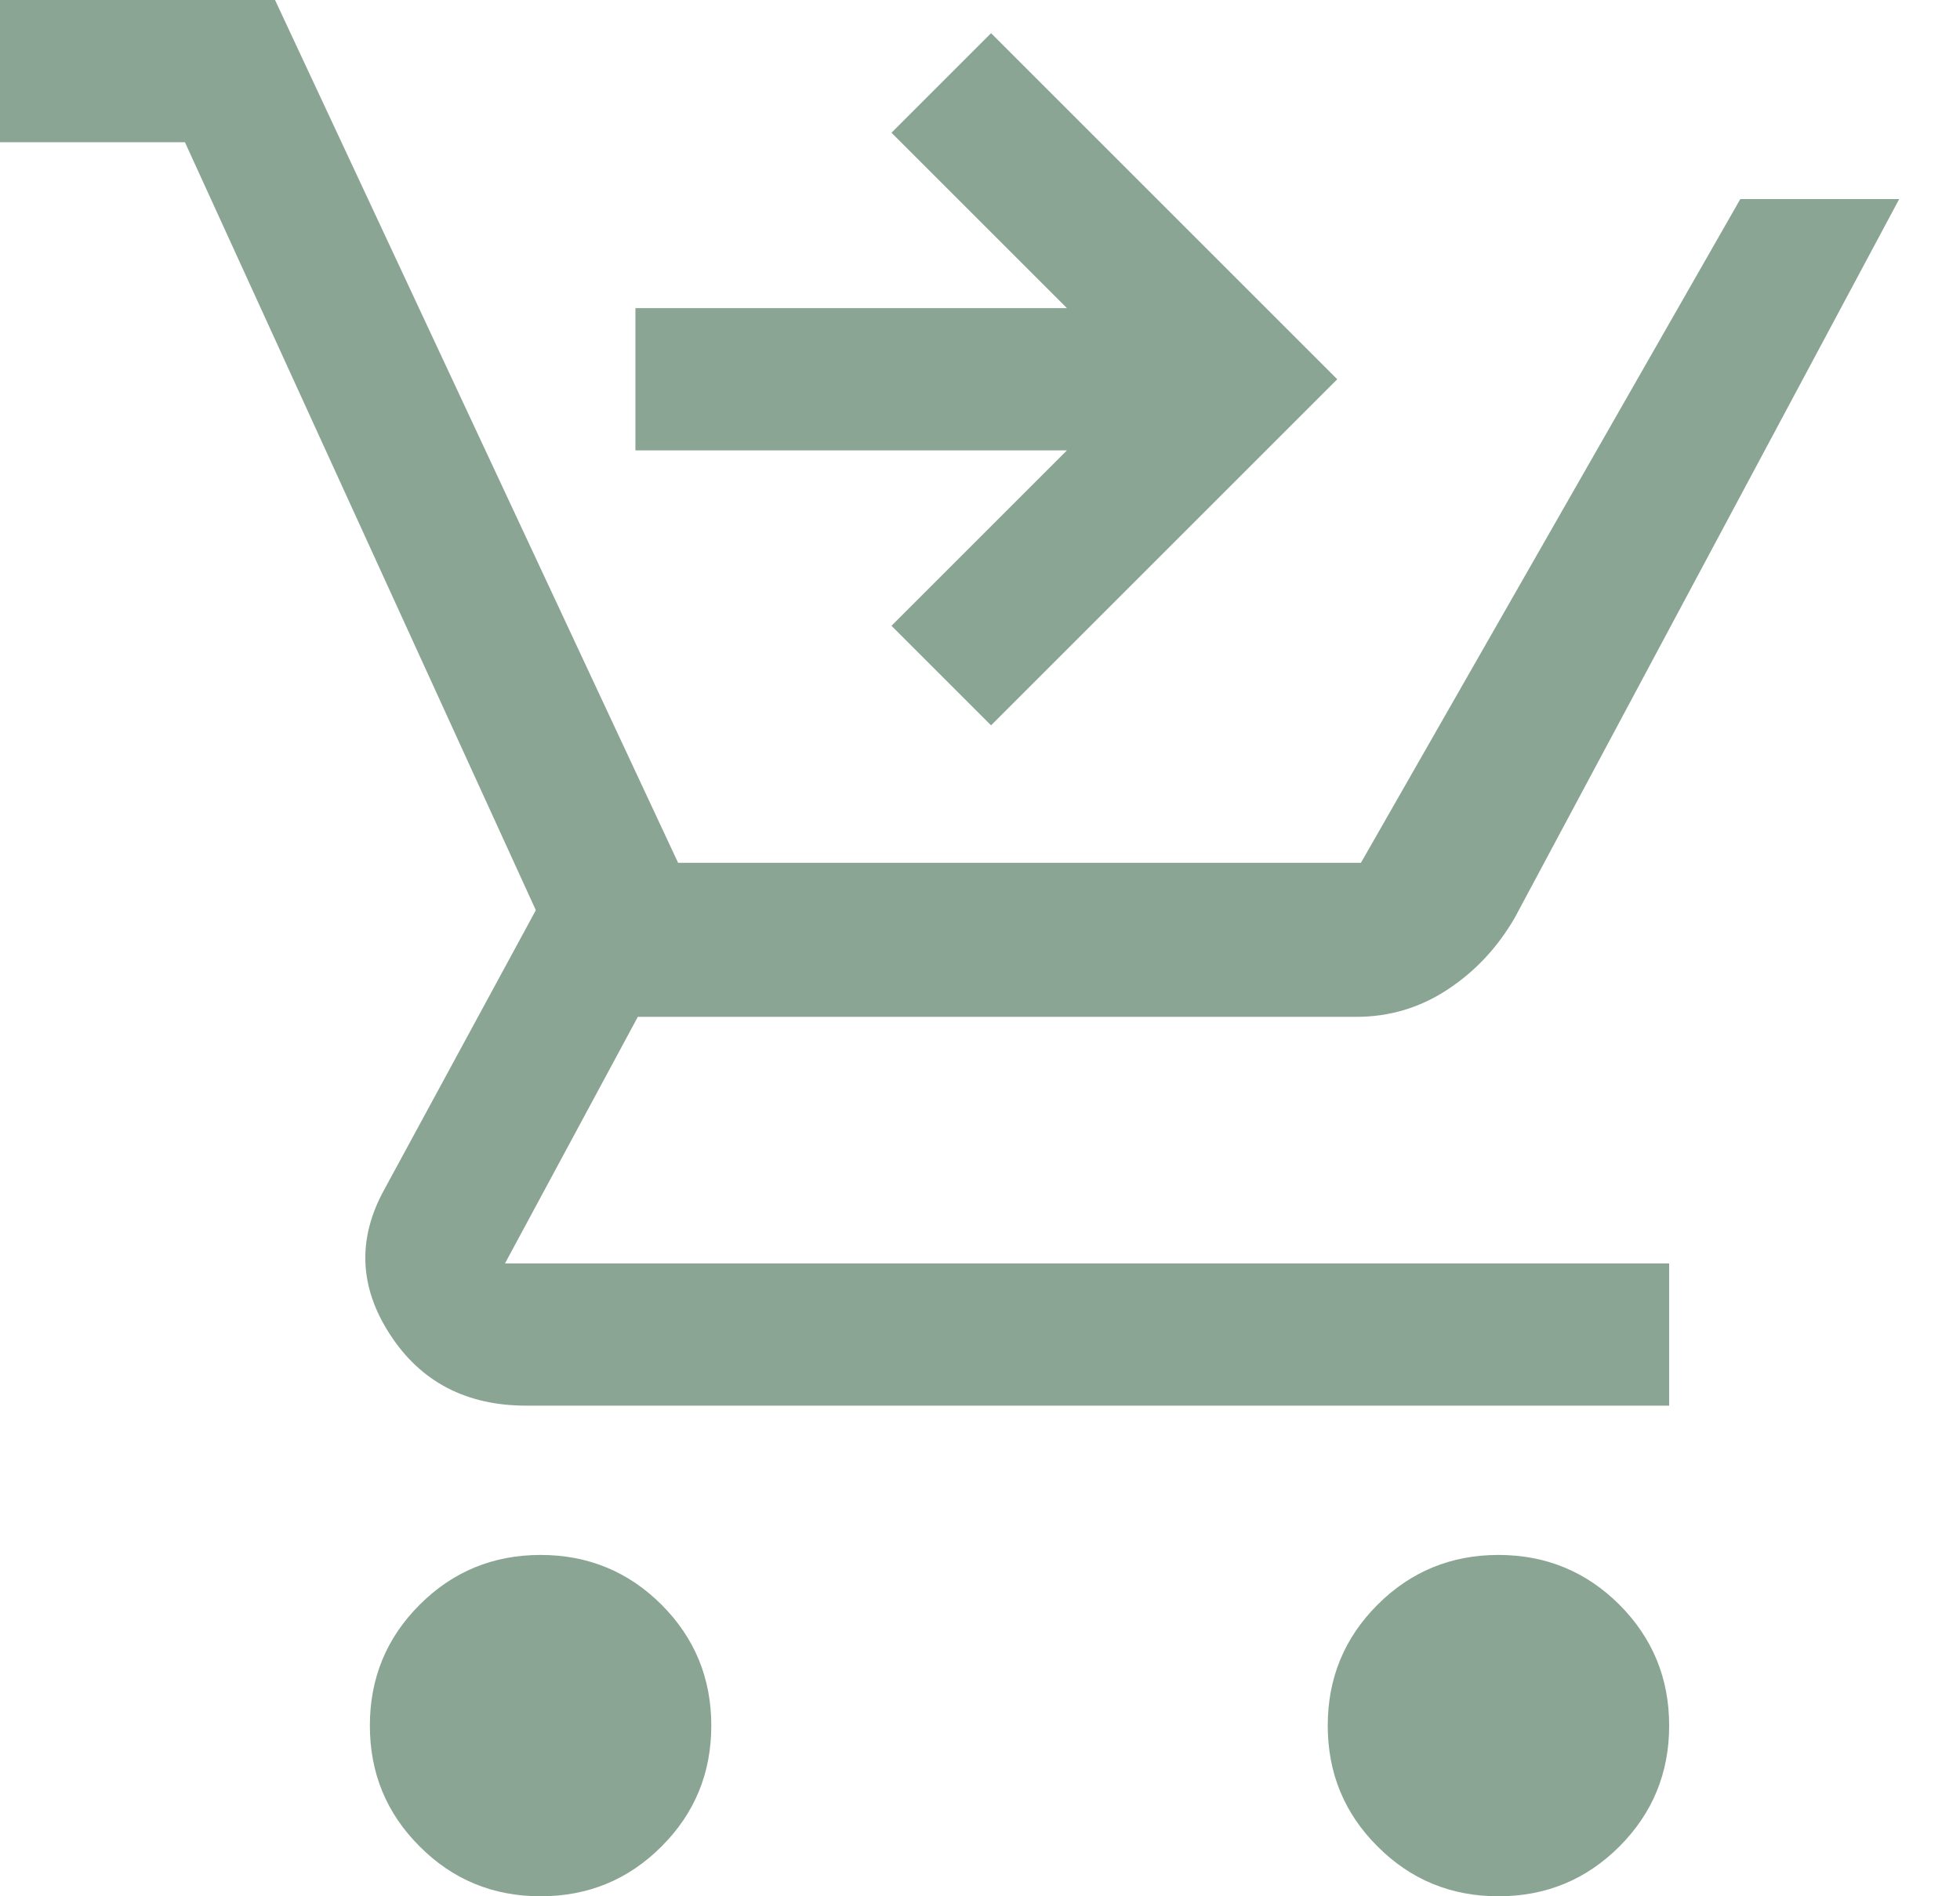<svg width="31" height="30" viewBox="0 0 31 30" fill="none" xmlns="http://www.w3.org/2000/svg">
<path d="M15.675 11.475L14.1 9.9L16.875 7.125H10.05V4.875H16.875L14.1 2.1L15.675 0.525L21.15 6L15.675 11.475ZM8.55 30C7.8 30 7.162 29.738 6.638 29.212C6.112 28.688 5.85 28.05 5.85 27.3C5.85 26.55 6.112 25.913 6.638 25.387C7.162 24.863 7.8 24.6 8.55 24.6C9.3 24.6 9.938 24.863 10.463 25.387C10.988 25.913 11.25 26.55 11.25 27.3C11.25 28.05 10.988 28.688 10.463 29.212C9.938 29.738 9.3 30 8.55 30ZM23.7 30C22.95 30 22.312 29.738 21.788 29.212C21.262 28.688 21 28.05 21 27.3C21 26.55 21.262 25.913 21.788 25.387C22.312 24.863 22.95 24.6 23.7 24.6C24.45 24.6 25.087 24.863 25.613 25.387C26.137 25.913 26.4 26.55 26.4 27.3C26.4 28.05 26.137 28.688 25.613 29.212C25.087 29.738 24.45 30 23.7 30ZM0 2.25V0H4.35L10.725 13.65H21.525L27.525 3.15H30.038L23.962 14.512C23.688 14.988 23.331 15.369 22.894 15.656C22.456 15.944 21.975 16.087 21.45 16.087H10.088L7.987 19.988H26.4V22.238H8.325C7.375 22.238 6.656 21.863 6.169 21.113C5.681 20.363 5.65 19.6 6.075 18.825L8.475 14.4L2.925 2.25H0Z" fill="#8AA594"/>
</svg>
